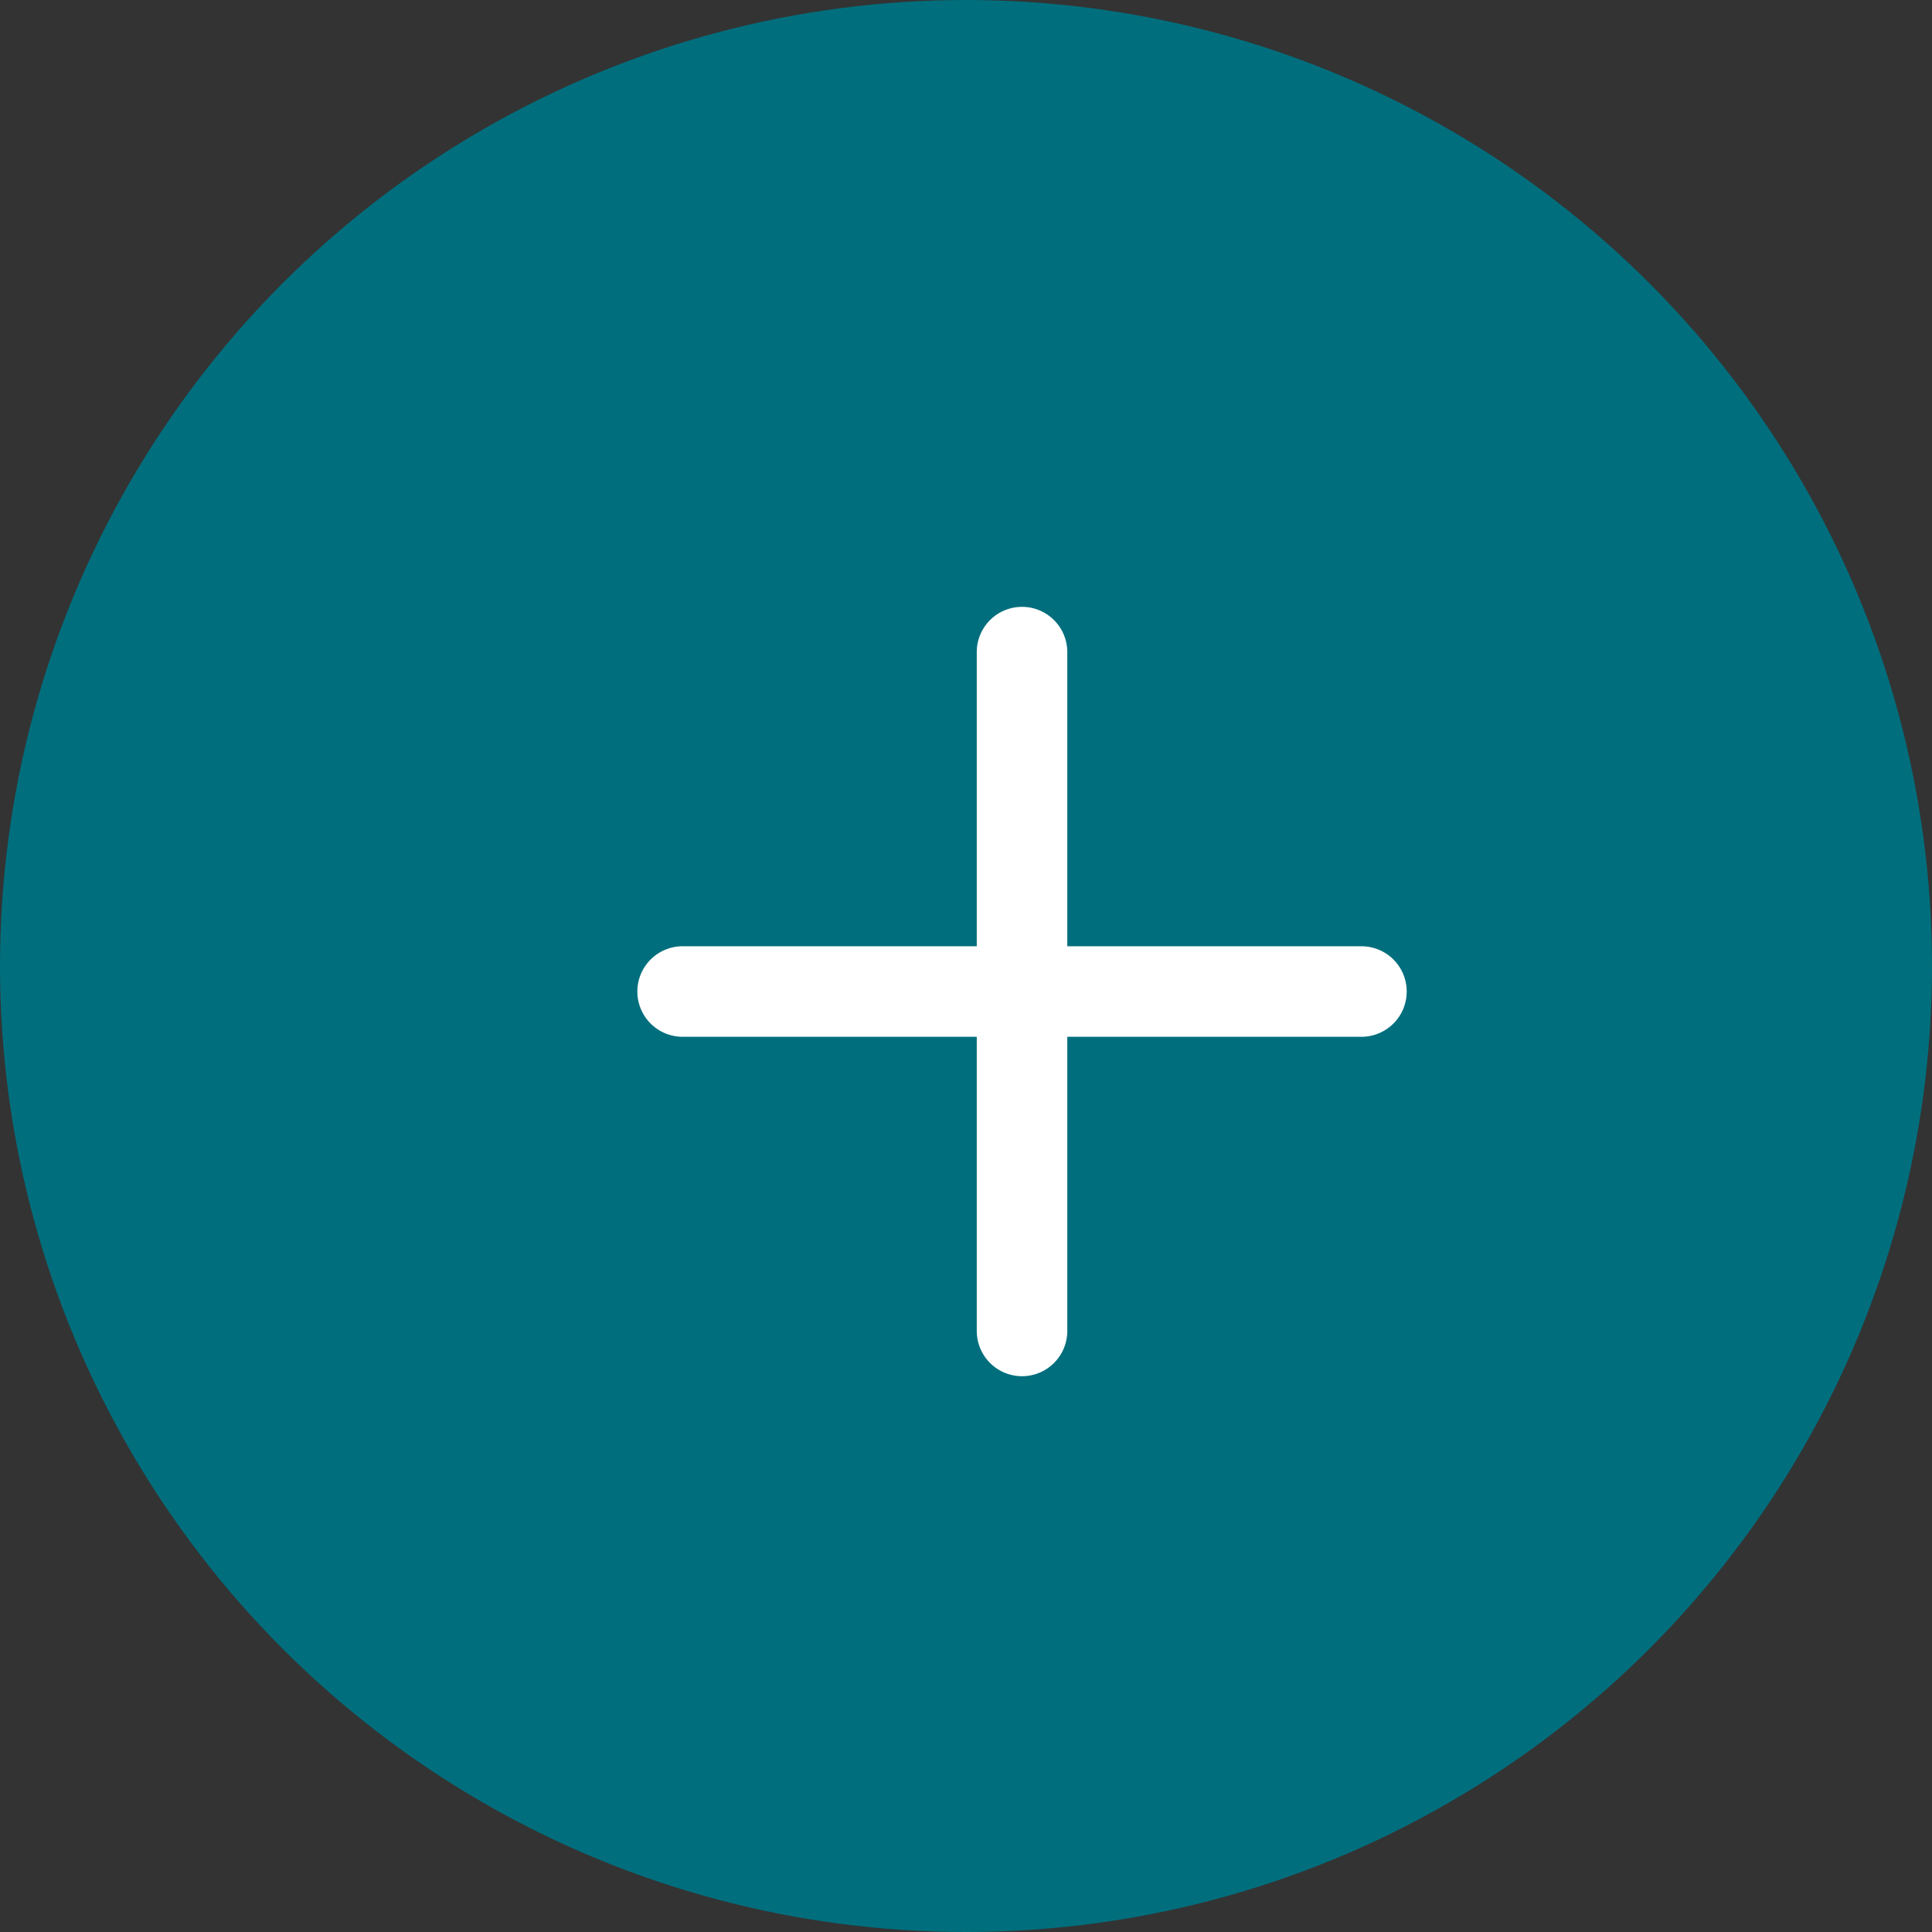 <svg xmlns="http://www.w3.org/2000/svg" width="28" height="28" viewBox="0 0 28 28">
  <rect x="0" y="0" width="28" height="28" fill="#333333" stroke="none"/>
  <g id="Group_355" data-name="Group 355" transform="translate(0.231 -0.211)">
    <circle id="Ellipse_54" data-name="Ellipse 54" cx="14" cy="14" r="14" transform="translate(-0.231 0.211)" fill="#006e7d"/>
    <g id="Layer_2" data-name="Layer 2" transform="translate(6.71 6.71)">
      <g id="invisible_box" data-name="invisible box">
        <rect id="Rectangle_776" data-name="Rectangle 776" width="16" height="16" transform="translate(0.059 -0.499)" fill="none"/>
      </g>
      <g id="icons_Q2" data-name="icons Q2" transform="translate(2.296 2.296)">
        <path id="Path_253" data-name="Path 253" d="M17.494,11.919H13.231V7.656a.656.656,0,1,0-1.312,0v4.263H7.656a.656.656,0,1,0,0,1.312h4.263v4.263a.656.656,0,0,0,1.312,0V13.231h4.263a.656.656,0,0,0,0-1.312Z" transform="translate(-7 -7)" fill="#fff"/>
      </g>
    </g>
  </g>
</svg>
